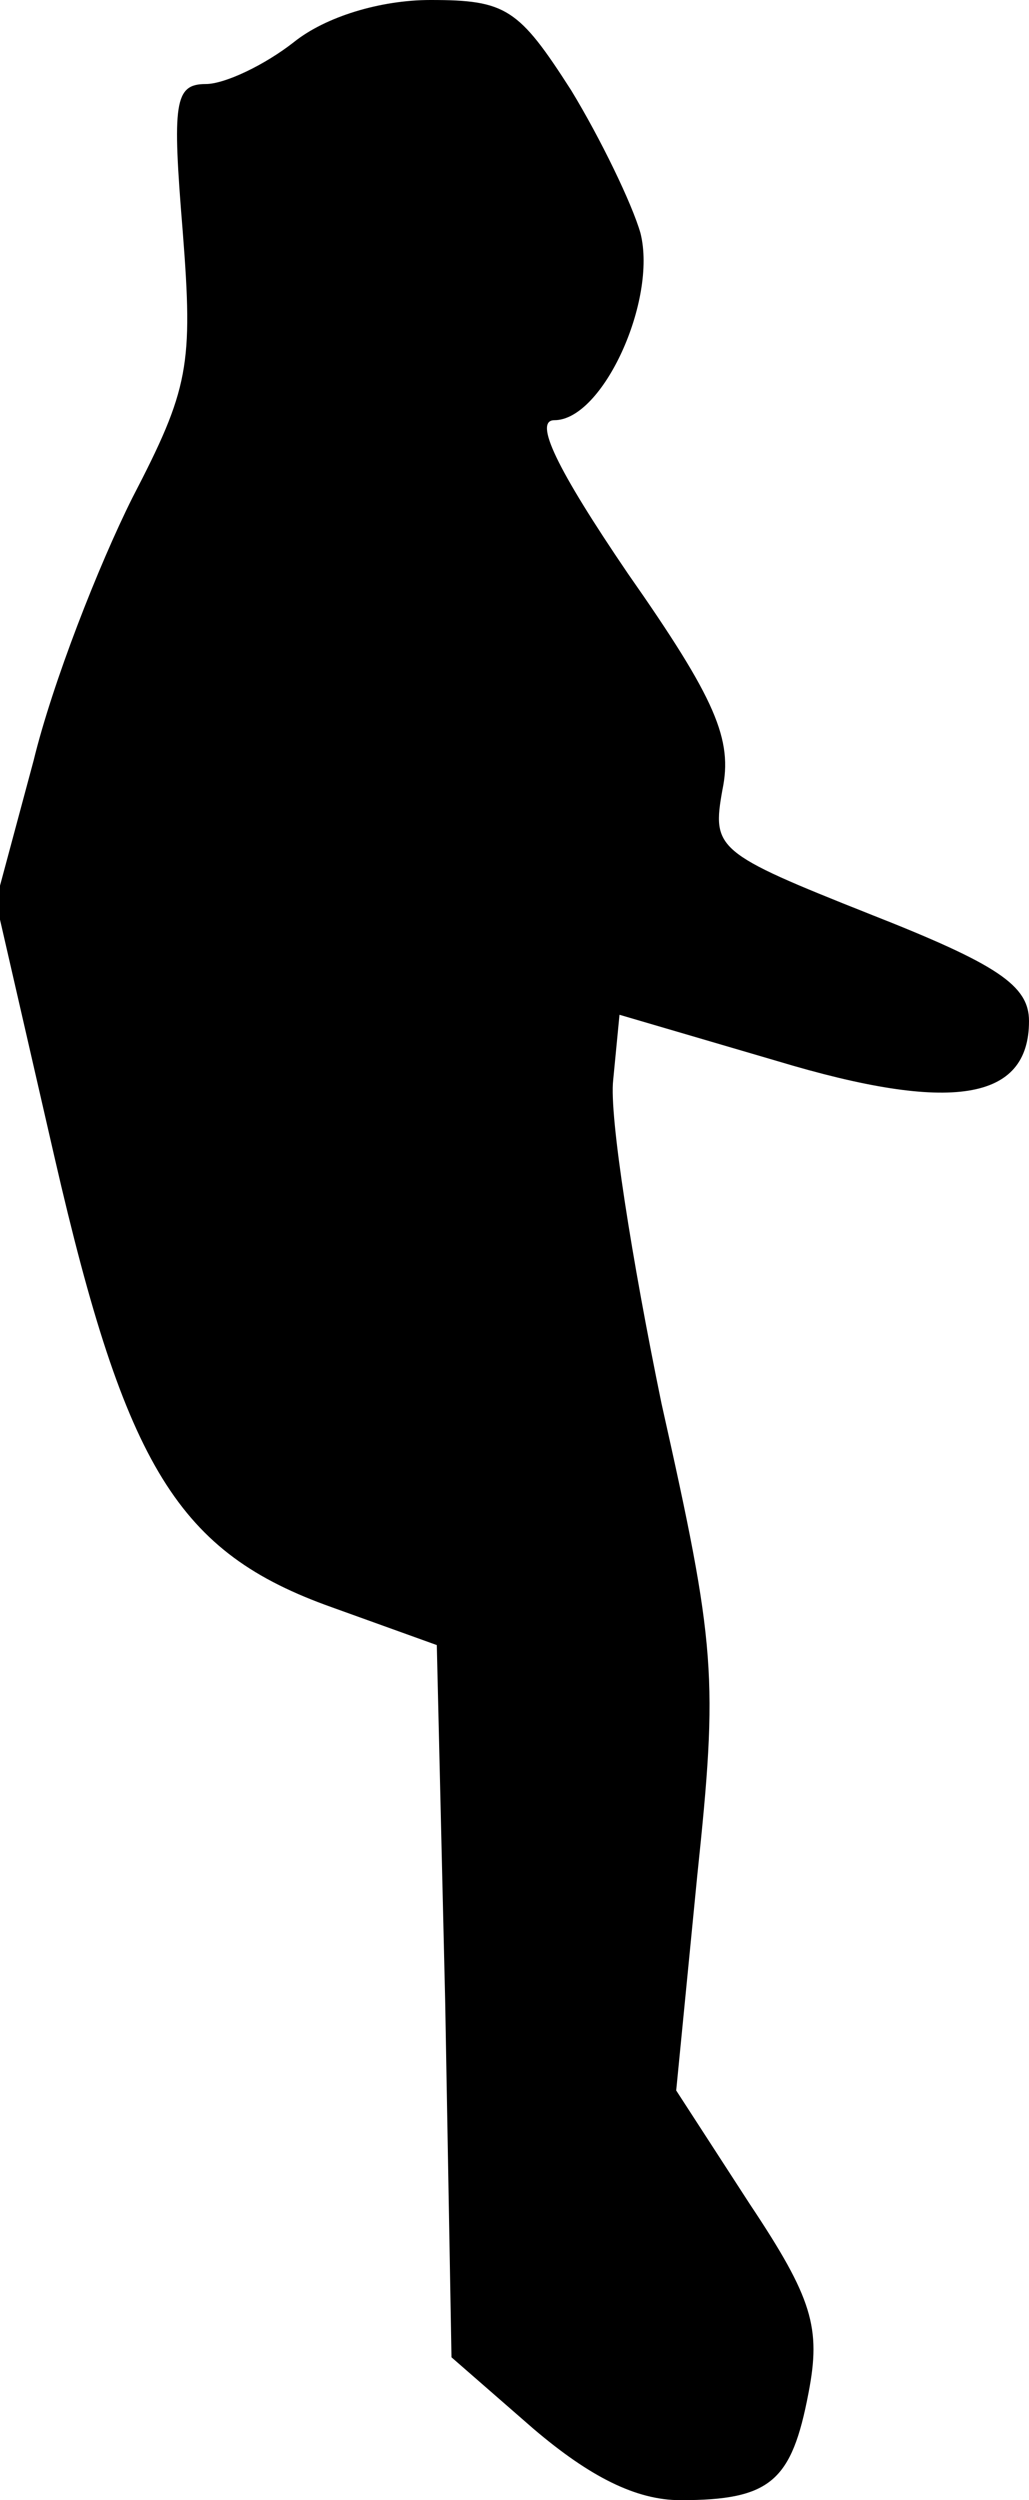 <?xml version="1.0" standalone="no"?>
<!DOCTYPE svg PUBLIC "-//W3C//DTD SVG 20010904//EN"
 "http://www.w3.org/TR/2001/REC-SVG-20010904/DTD/svg10.dtd">
<svg version="1.0" xmlns="http://www.w3.org/2000/svg"
 width="49pt" height="119pt" viewBox="0 0 49 119"
 preserveAspectRatio="xMidYMid meet">
<g transform="translate(0,119) scale(0.1,-0.1)"
fill="#000000" stroke="none">
<path fill="#000000" stroke="none" d="M140 1170 c-14 -11 -33 -20 -42 -20
-15 0 -16 -9 -11 -70 5 -64 3 -75 -24 -127 -16 -32 -38 -88 -47 -125 l-18 -67
28 -122 c34 -148 59 -188 132 -214 l50 -18 4 -170 3 -169 39 -34 c27 -23 49
-34 70 -34 43 0 53 9 61 51 6 31 2 45 -28 90 l-35 54 10 102 c10 95 9 109 -17
225 -14 68 -25 137 -23 154 l3 31 75 -22 c83 -25 120 -19 120 19 0 17 -15 27
-76 51 -73 29 -75 31 -70 59 5 24 -3 43 -45 103 -34 50 -45 73 -35 73 23 0 49
57 41 89 -4 14 -19 45 -33 68 -25 39 -31 43 -67 43 -24 0 -50 -8 -65 -20z"/>
</g>
</svg>
